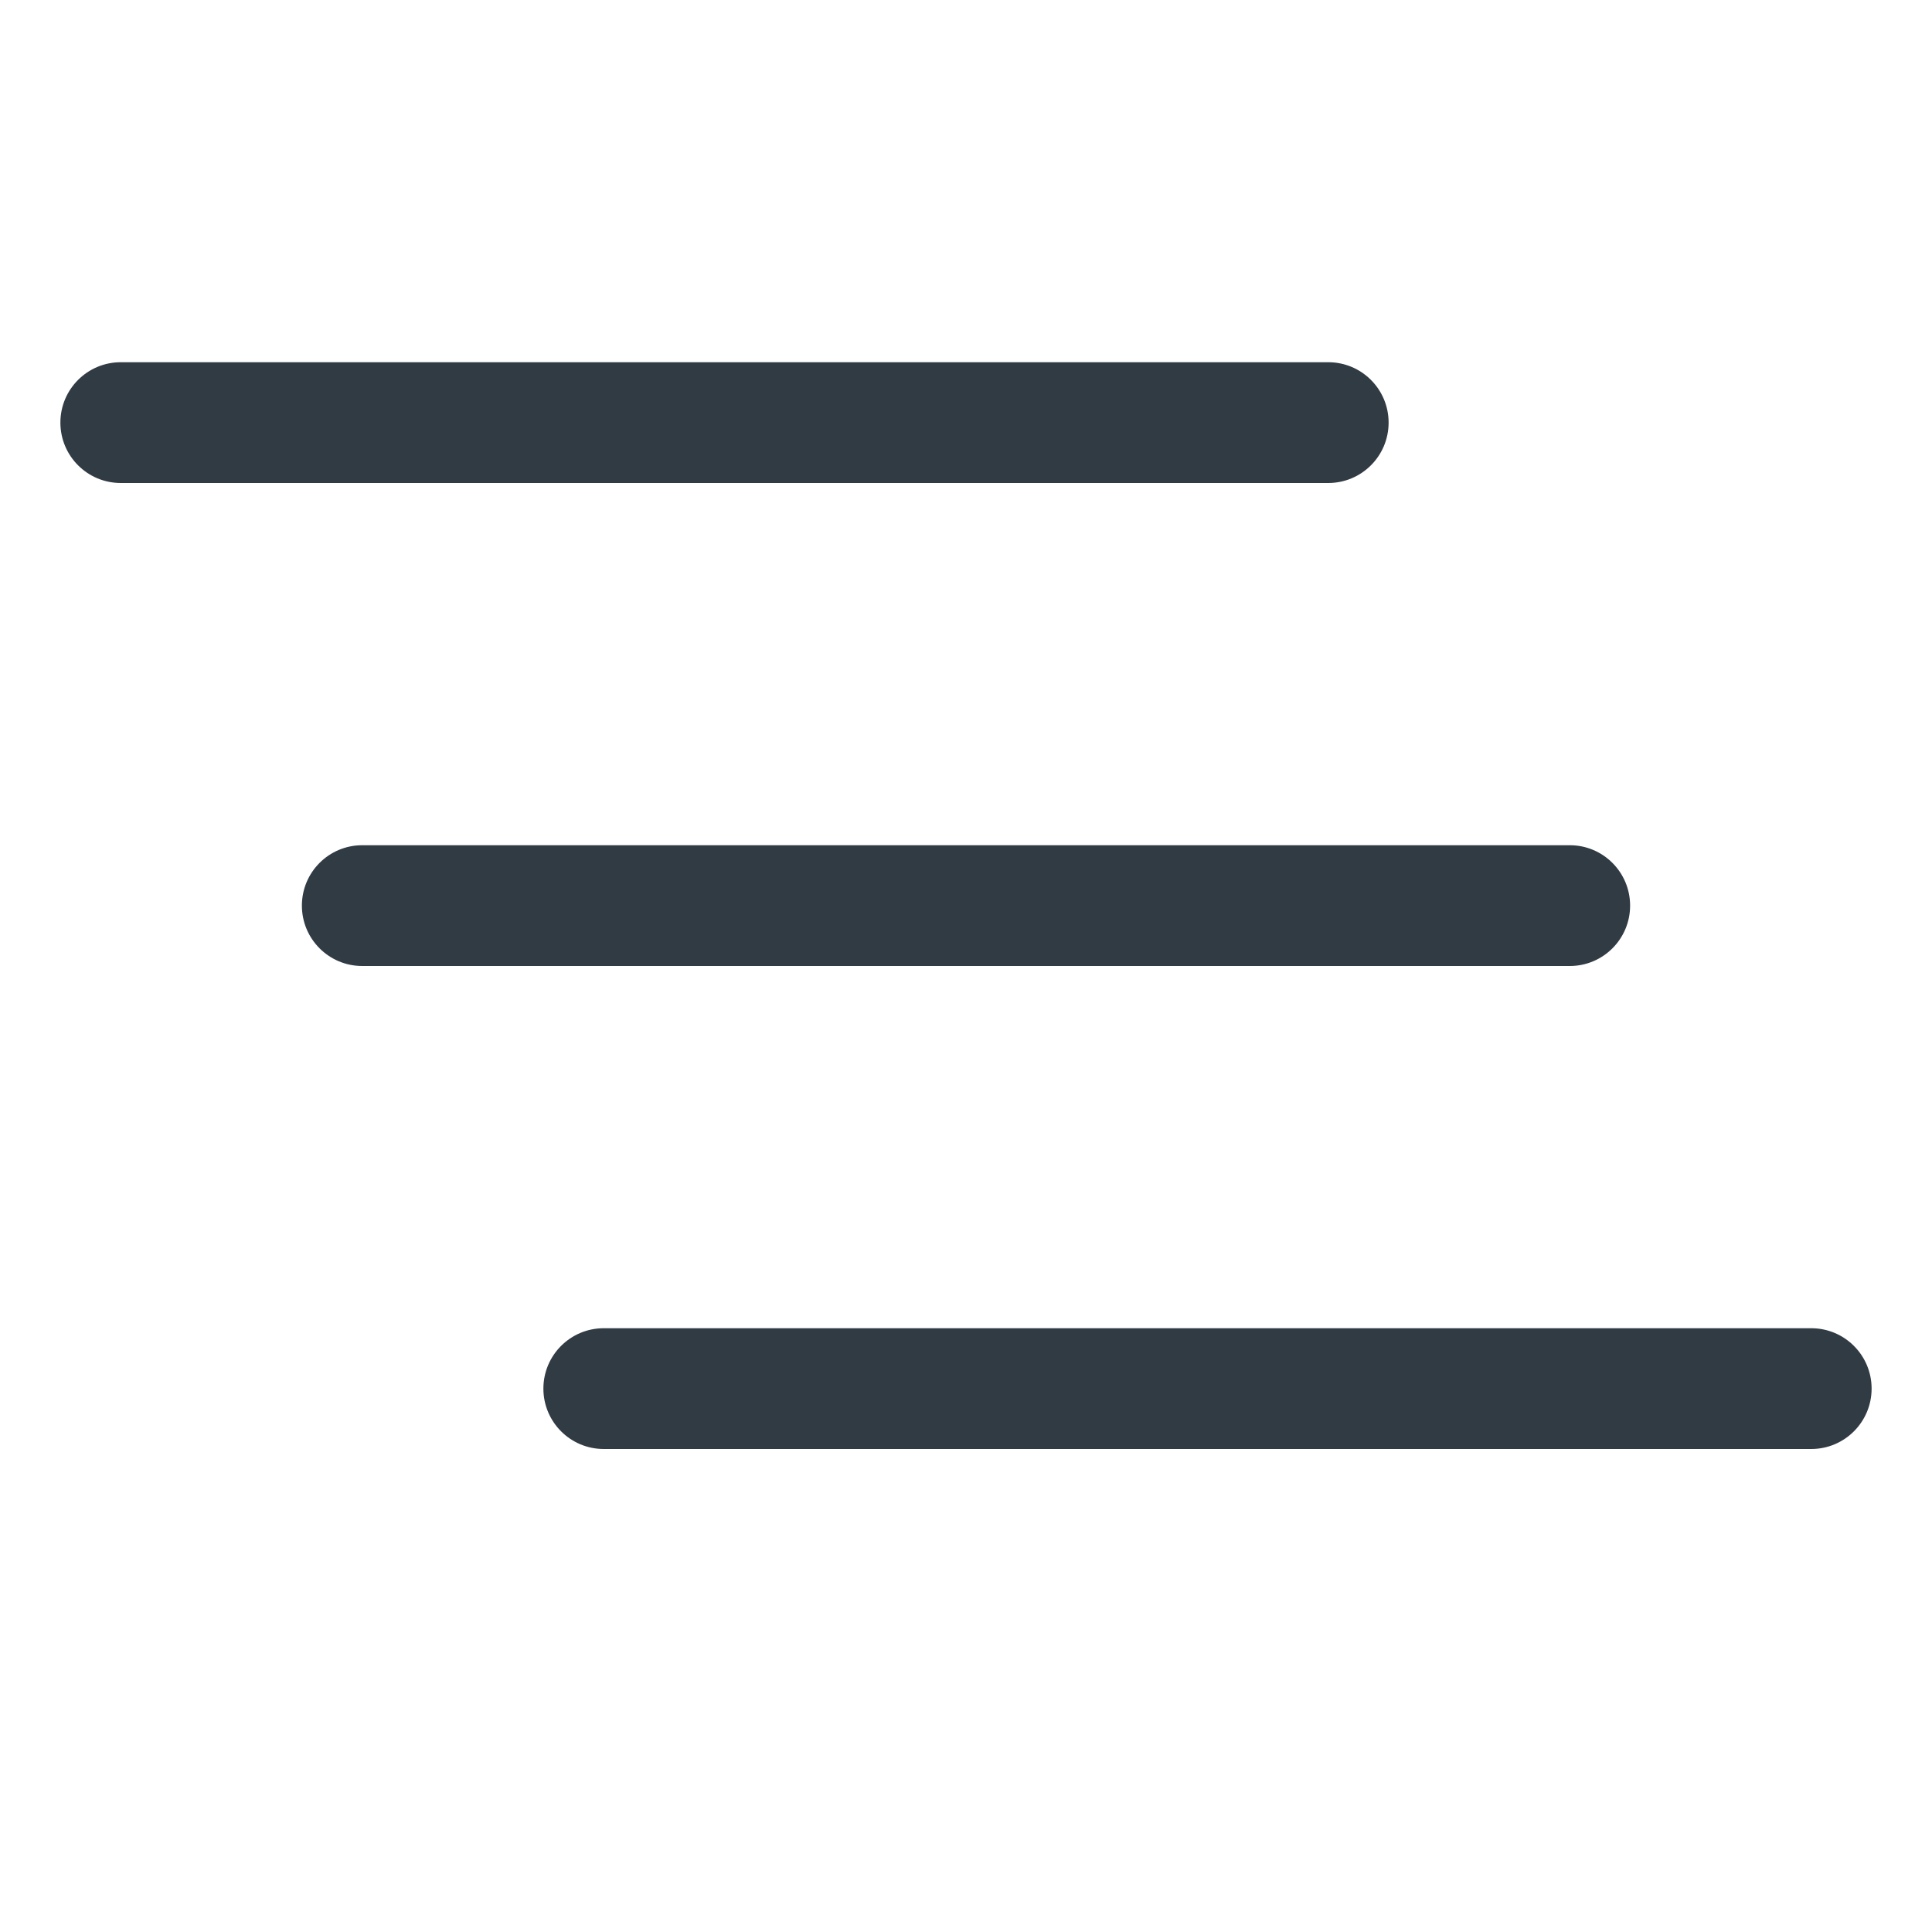 <svg width="35" height="35" viewBox="0 0 35 35" fill="none" xmlns="http://www.w3.org/2000/svg">
<path fill-rule="evenodd" clip-rule="evenodd" d="M9.844 25.156C9.844 24.552 10.333 24.062 10.938 24.062H32.812C33.417 24.062 33.906 24.552 33.906 25.156C33.906 25.76 33.417 26.25 32.812 26.25H10.938C10.333 26.25 9.844 25.76 9.844 25.156Z" fill="#131E29" fill-opacity="0.87"/>
<path fill-rule="evenodd" clip-rule="evenodd" d="M5.469 16.406C5.469 15.802 5.958 15.312 6.562 15.312H28.438C29.042 15.312 29.531 15.802 29.531 16.406C29.531 17.01 29.042 17.5 28.438 17.5H6.562C5.958 17.5 5.469 17.01 5.469 16.406Z" fill="#131E29" fill-opacity="0.87"/>
<path fill-rule="evenodd" clip-rule="evenodd" d="M1.094 7.656C1.094 7.052 1.583 6.562 2.188 6.562H24.062C24.667 6.562 25.156 7.052 25.156 7.656C25.156 8.26 24.667 8.75 24.062 8.75H2.188C1.583 8.75 1.094 8.26 1.094 7.656Z" fill="#131E29" fill-opacity="0.87"/>
</svg>
